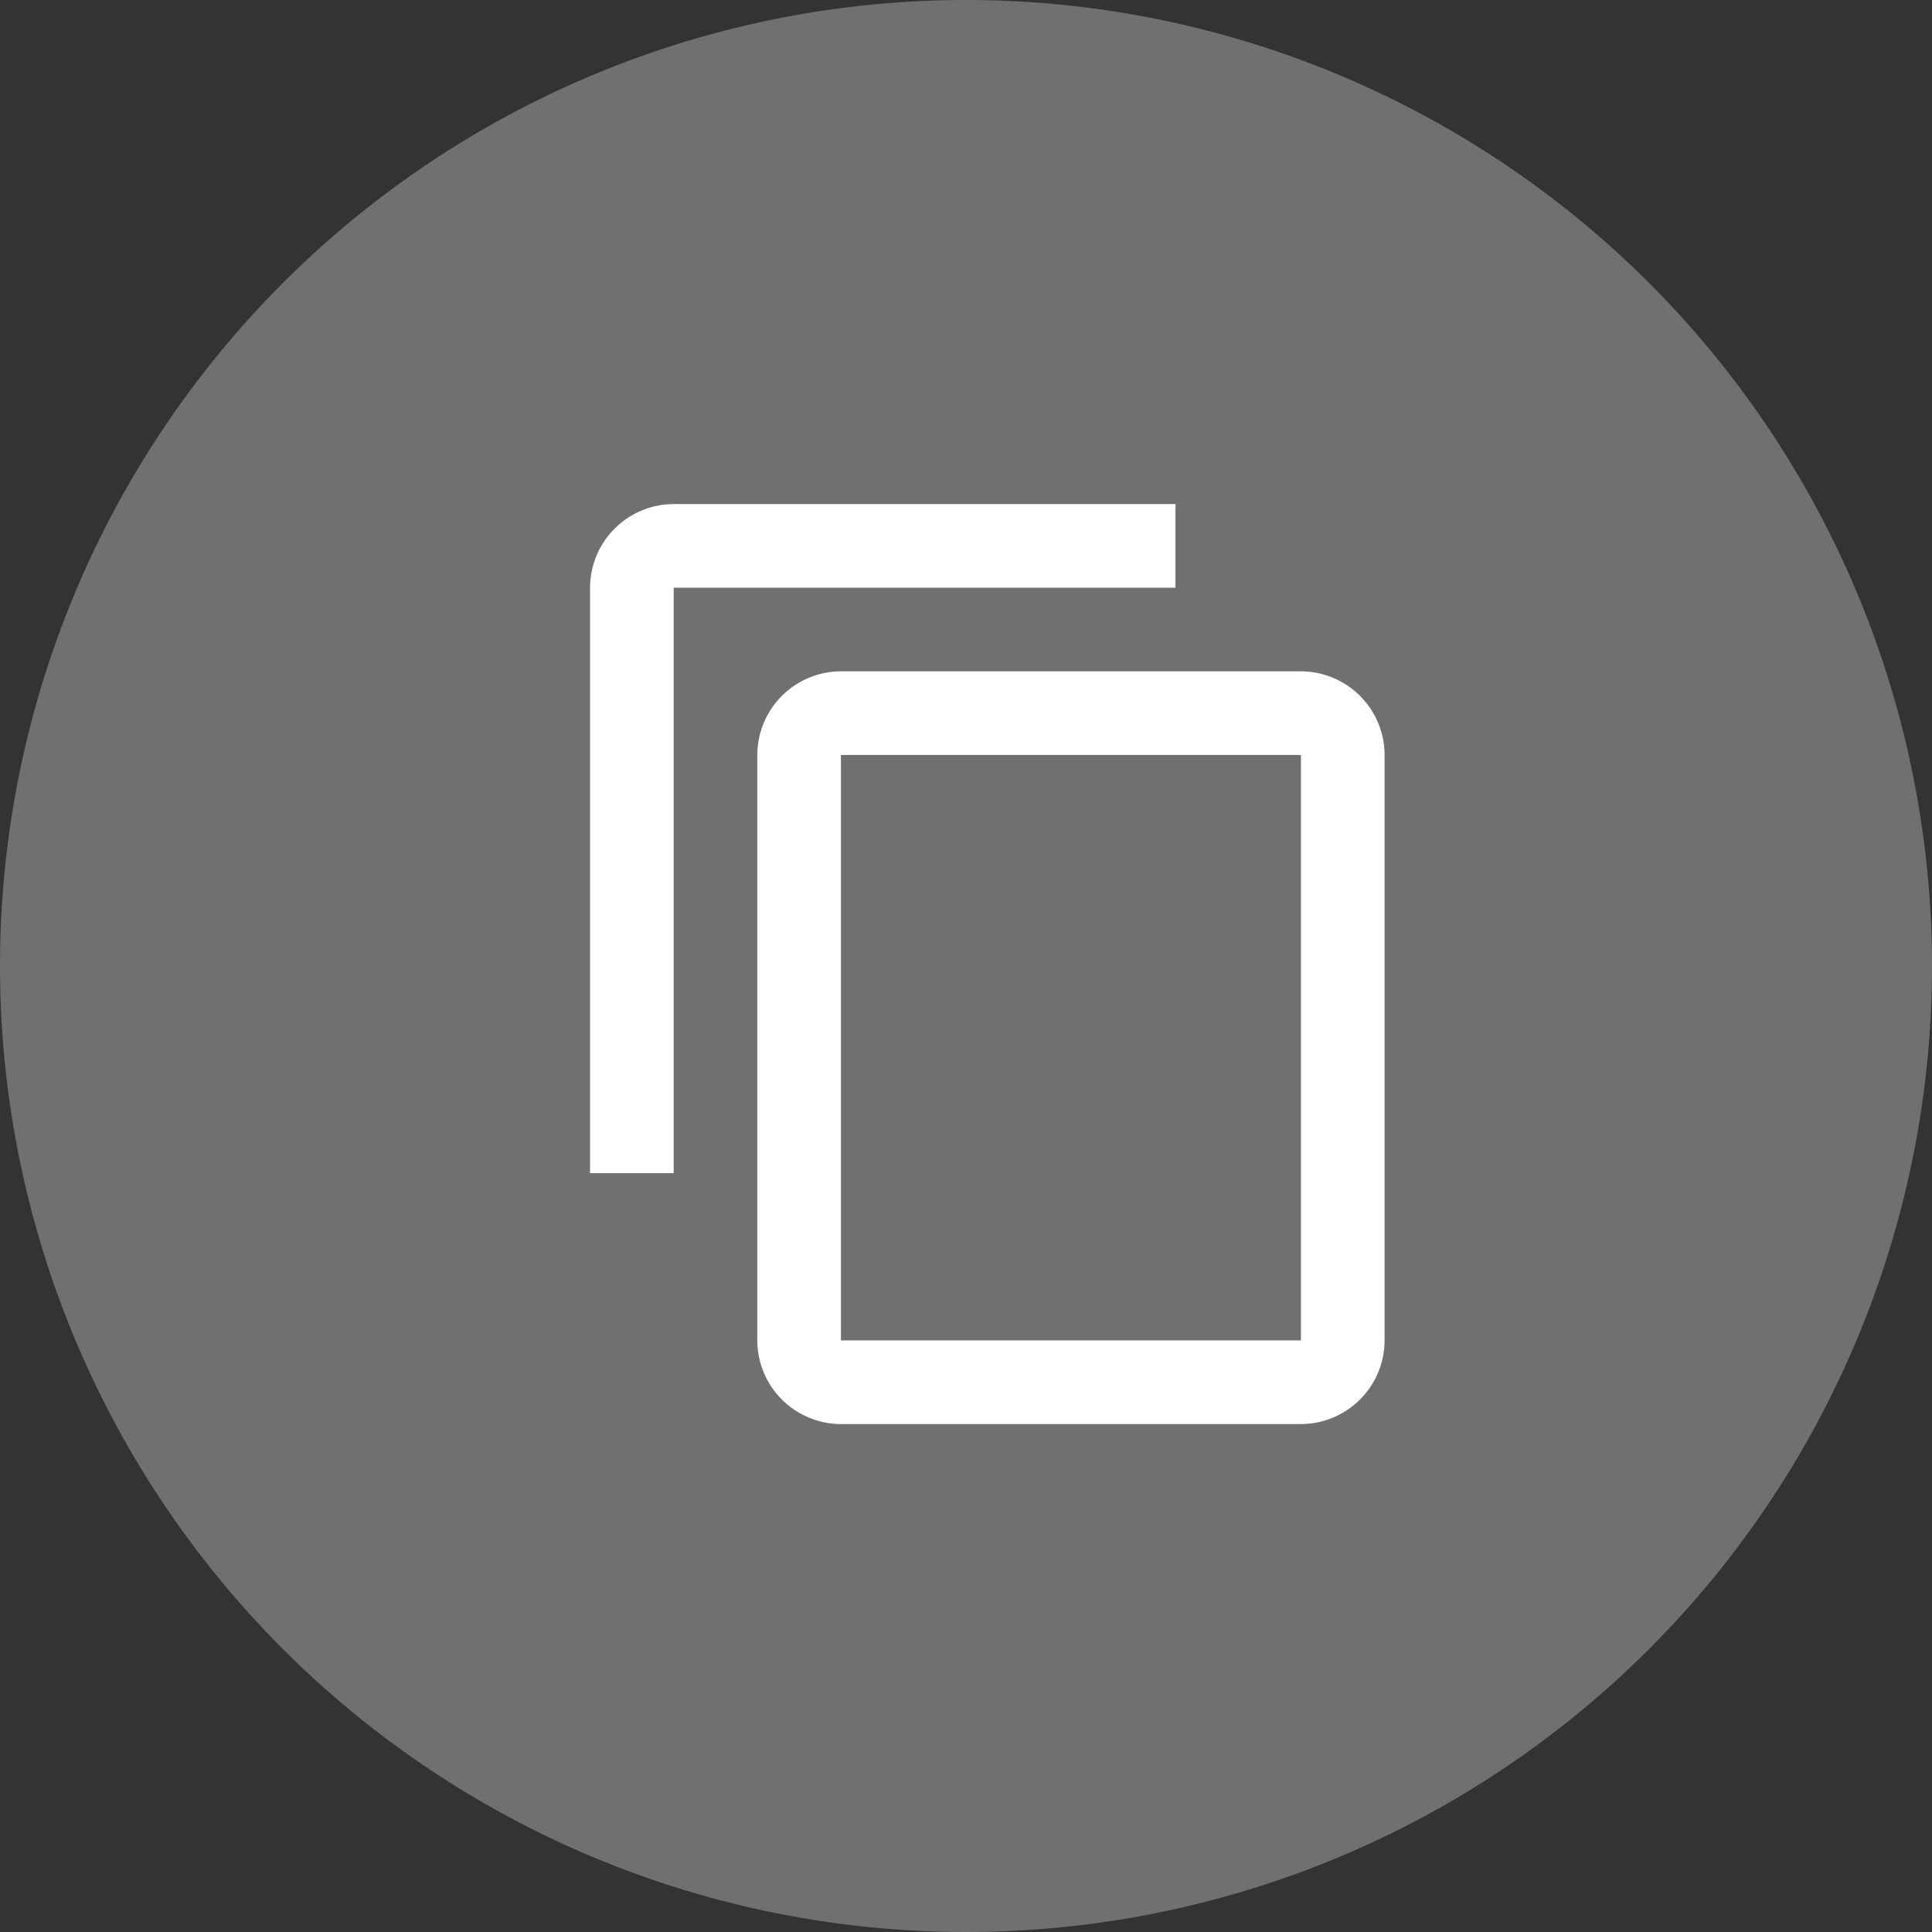 <svg xmlns="http://www.w3.org/2000/svg" width="42" height="42" viewBox="0 0 42 42">
    <rect x="0" y="0" width="42" height="42" fill="#333333" stroke="none"/>
    <path fill="#fff" d="M21 0A21 21 0 1 1 0 21 21 21 0 0 1 21 0z" opacity="0.3"/>
    <path fill="none" d="M0 0h24v24H0z" transform="translate(9 9)"/>
    <path fill="#fff" d="M14.727 1H3.818A1.824 1.824 0 0 0 2 2.818v12.727h1.818V2.818h10.909zm2.727 3.636h-10a1.824 1.824 0 0 0-1.818 1.819v12.727A1.824 1.824 0 0 0 7.455 21h10a1.824 1.824 0 0 0 1.818-1.818V6.455a1.824 1.824 0 0 0-1.818-1.819zm0 14.545h-10V6.455h10z" transform="translate(10.827 9.958)"/>
</svg>
